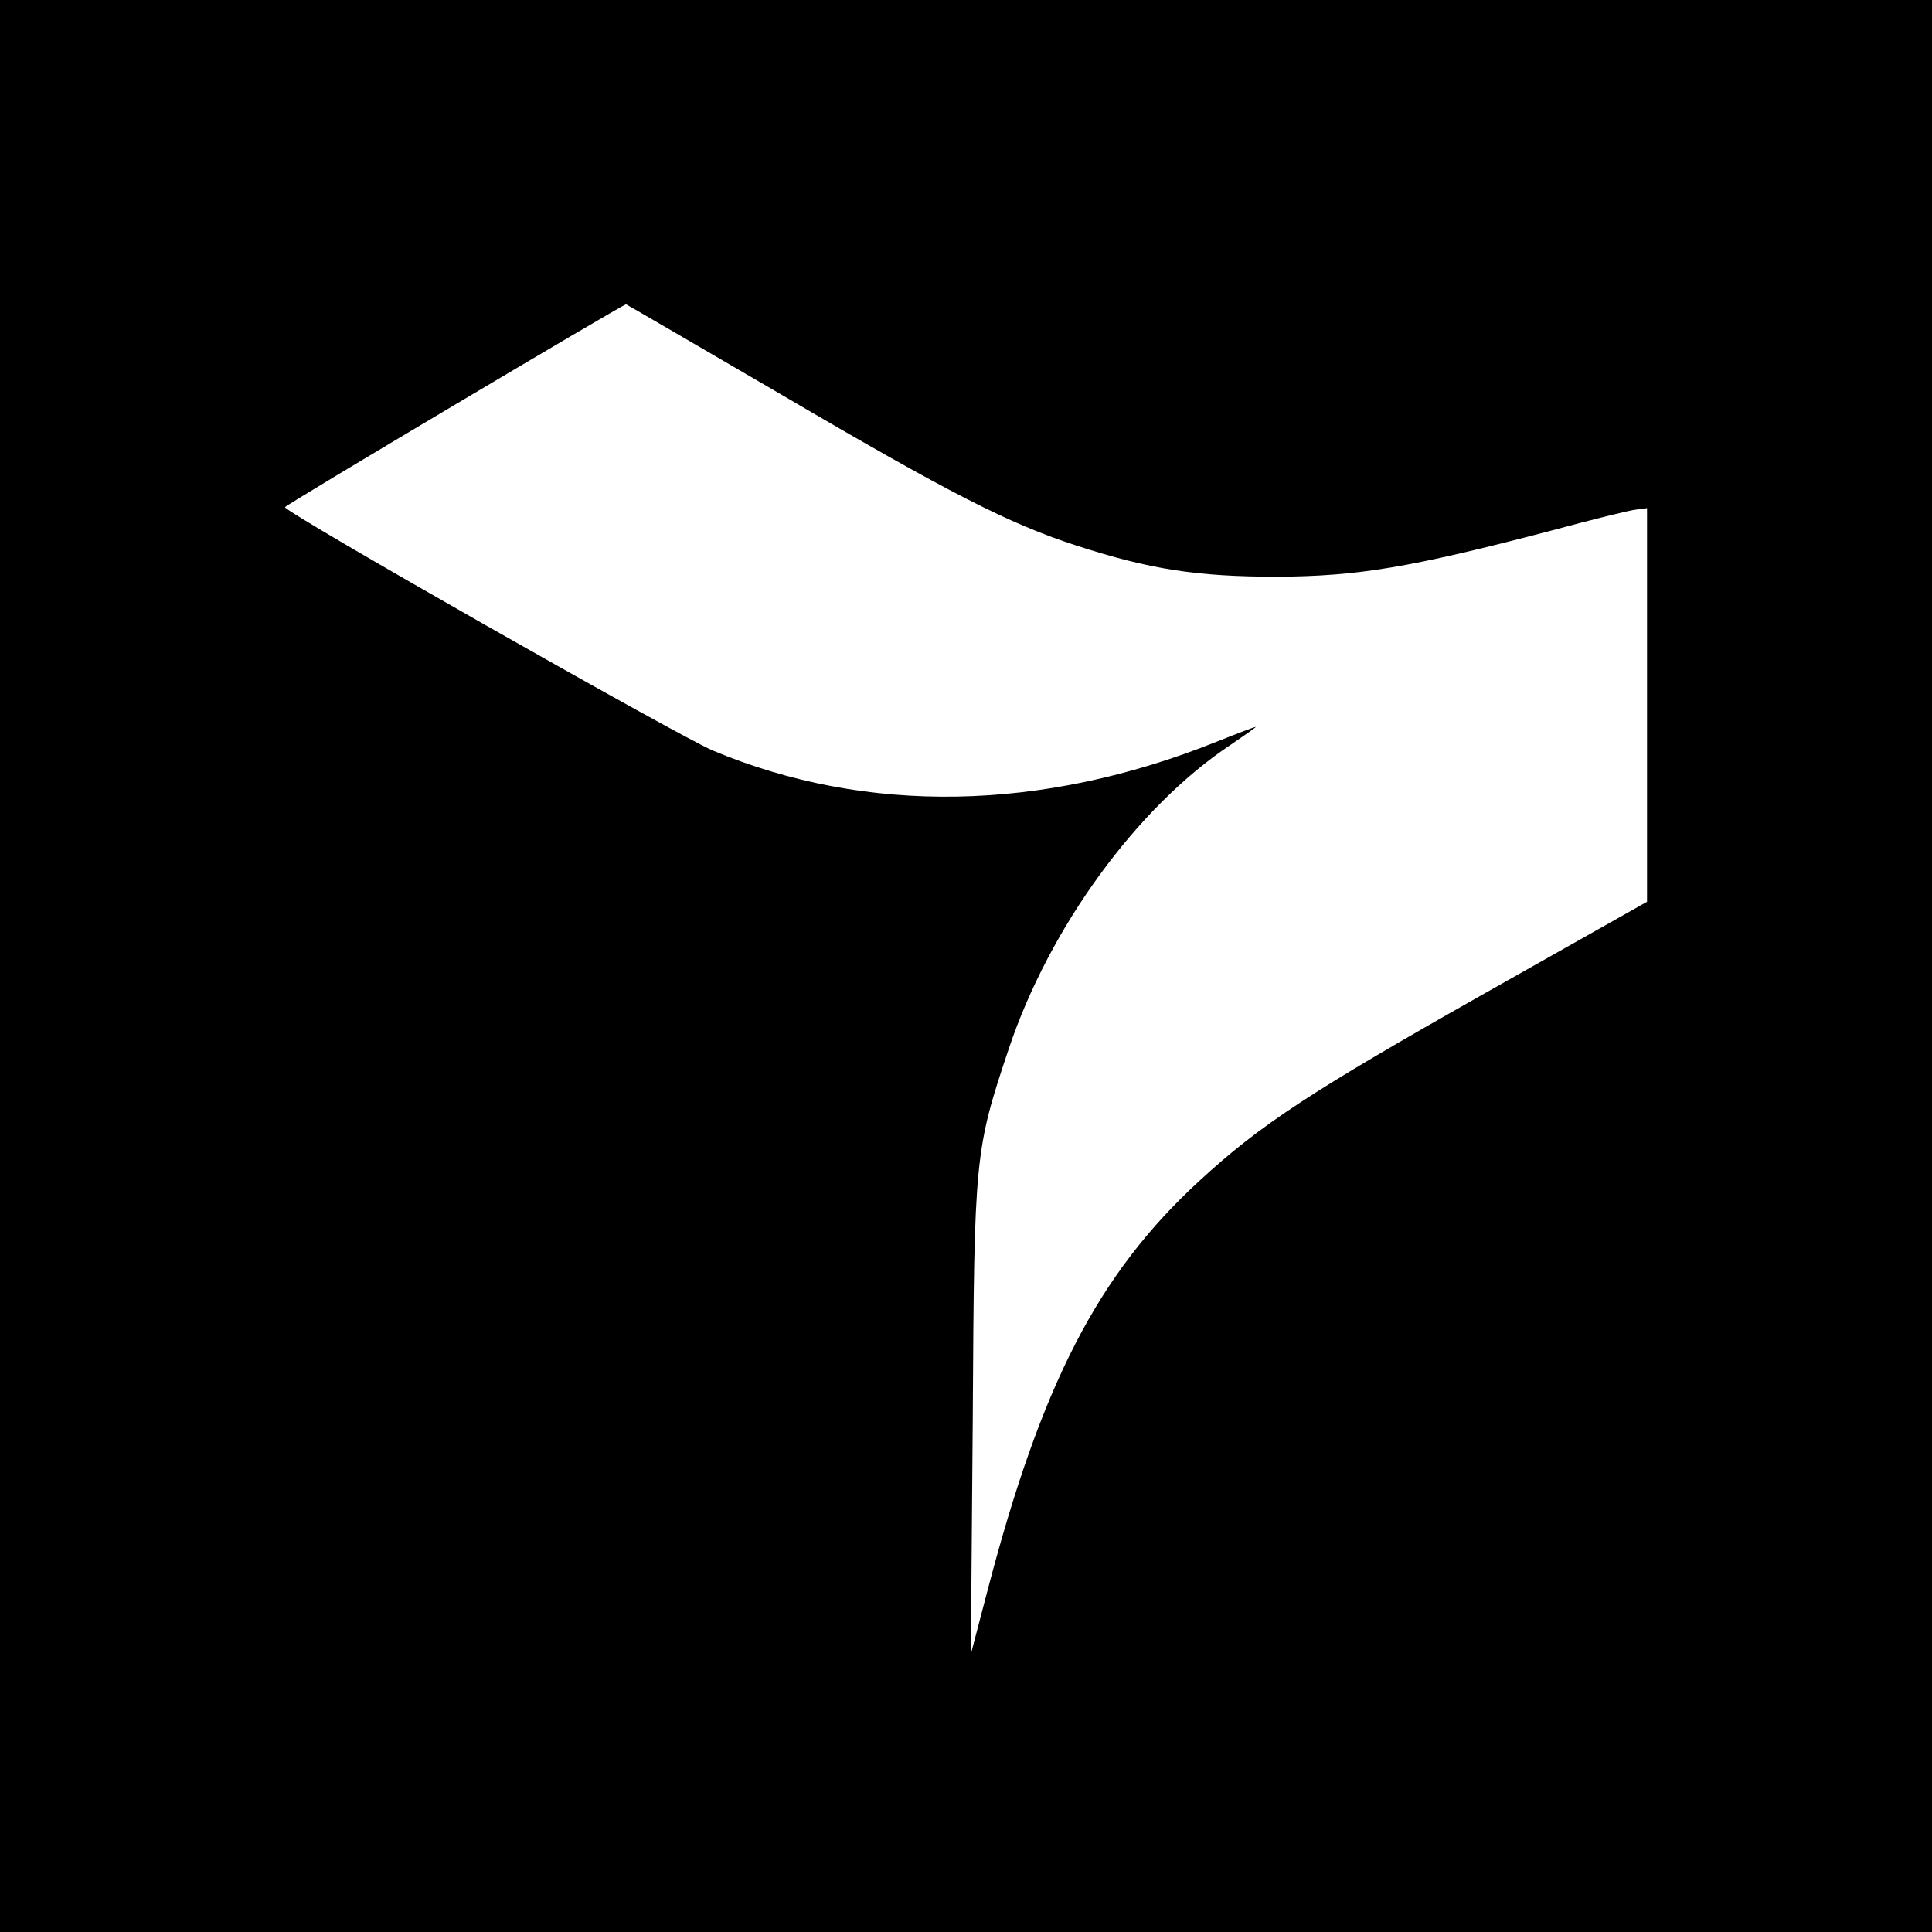 <?xml version="1.0" standalone="no"?>
<!DOCTYPE svg PUBLIC "-//W3C//DTD SVG 20010904//EN"
 "http://www.w3.org/TR/2001/REC-SVG-20010904/DTD/svg10.dtd">
<svg version="1.0" xmlns="http://www.w3.org/2000/svg"
 width="400pt" height="400pt" viewBox="0 0 400 400"
 preserveAspectRatio="xMidYMid meet">

<g transform="translate(0,400) scale(0.1,-0.1)"
fill="#000000" stroke="none">
<path d="M0 2000 l0 -2000 2000 0 2000 0 0 2000 0 2000 -2000 0 -2000 0 0
-2000z m1616 1184 c351 -206 473 -268 611 -313 154 -50 251 -65 418 -65 167 1
275 19 565 95 85 23 165 43 178 44 l22 3 0 -407 0 -408 -335 -189 c-361 -204
-465 -272 -592 -389 -210 -193 -327 -421 -439 -850 l-34 -130 4 490 c3 542 4
553 75 765 84 250 266 500 459 628 28 19 52 36 52 37 0 1 -37 -13 -82 -31
-362 -145 -724 -151 -1042 -18 -73 31 -886 493 -886 504 0 4 697 418 706 420
1 0 145 -84 320 -186z"/>
</g>
</svg>
